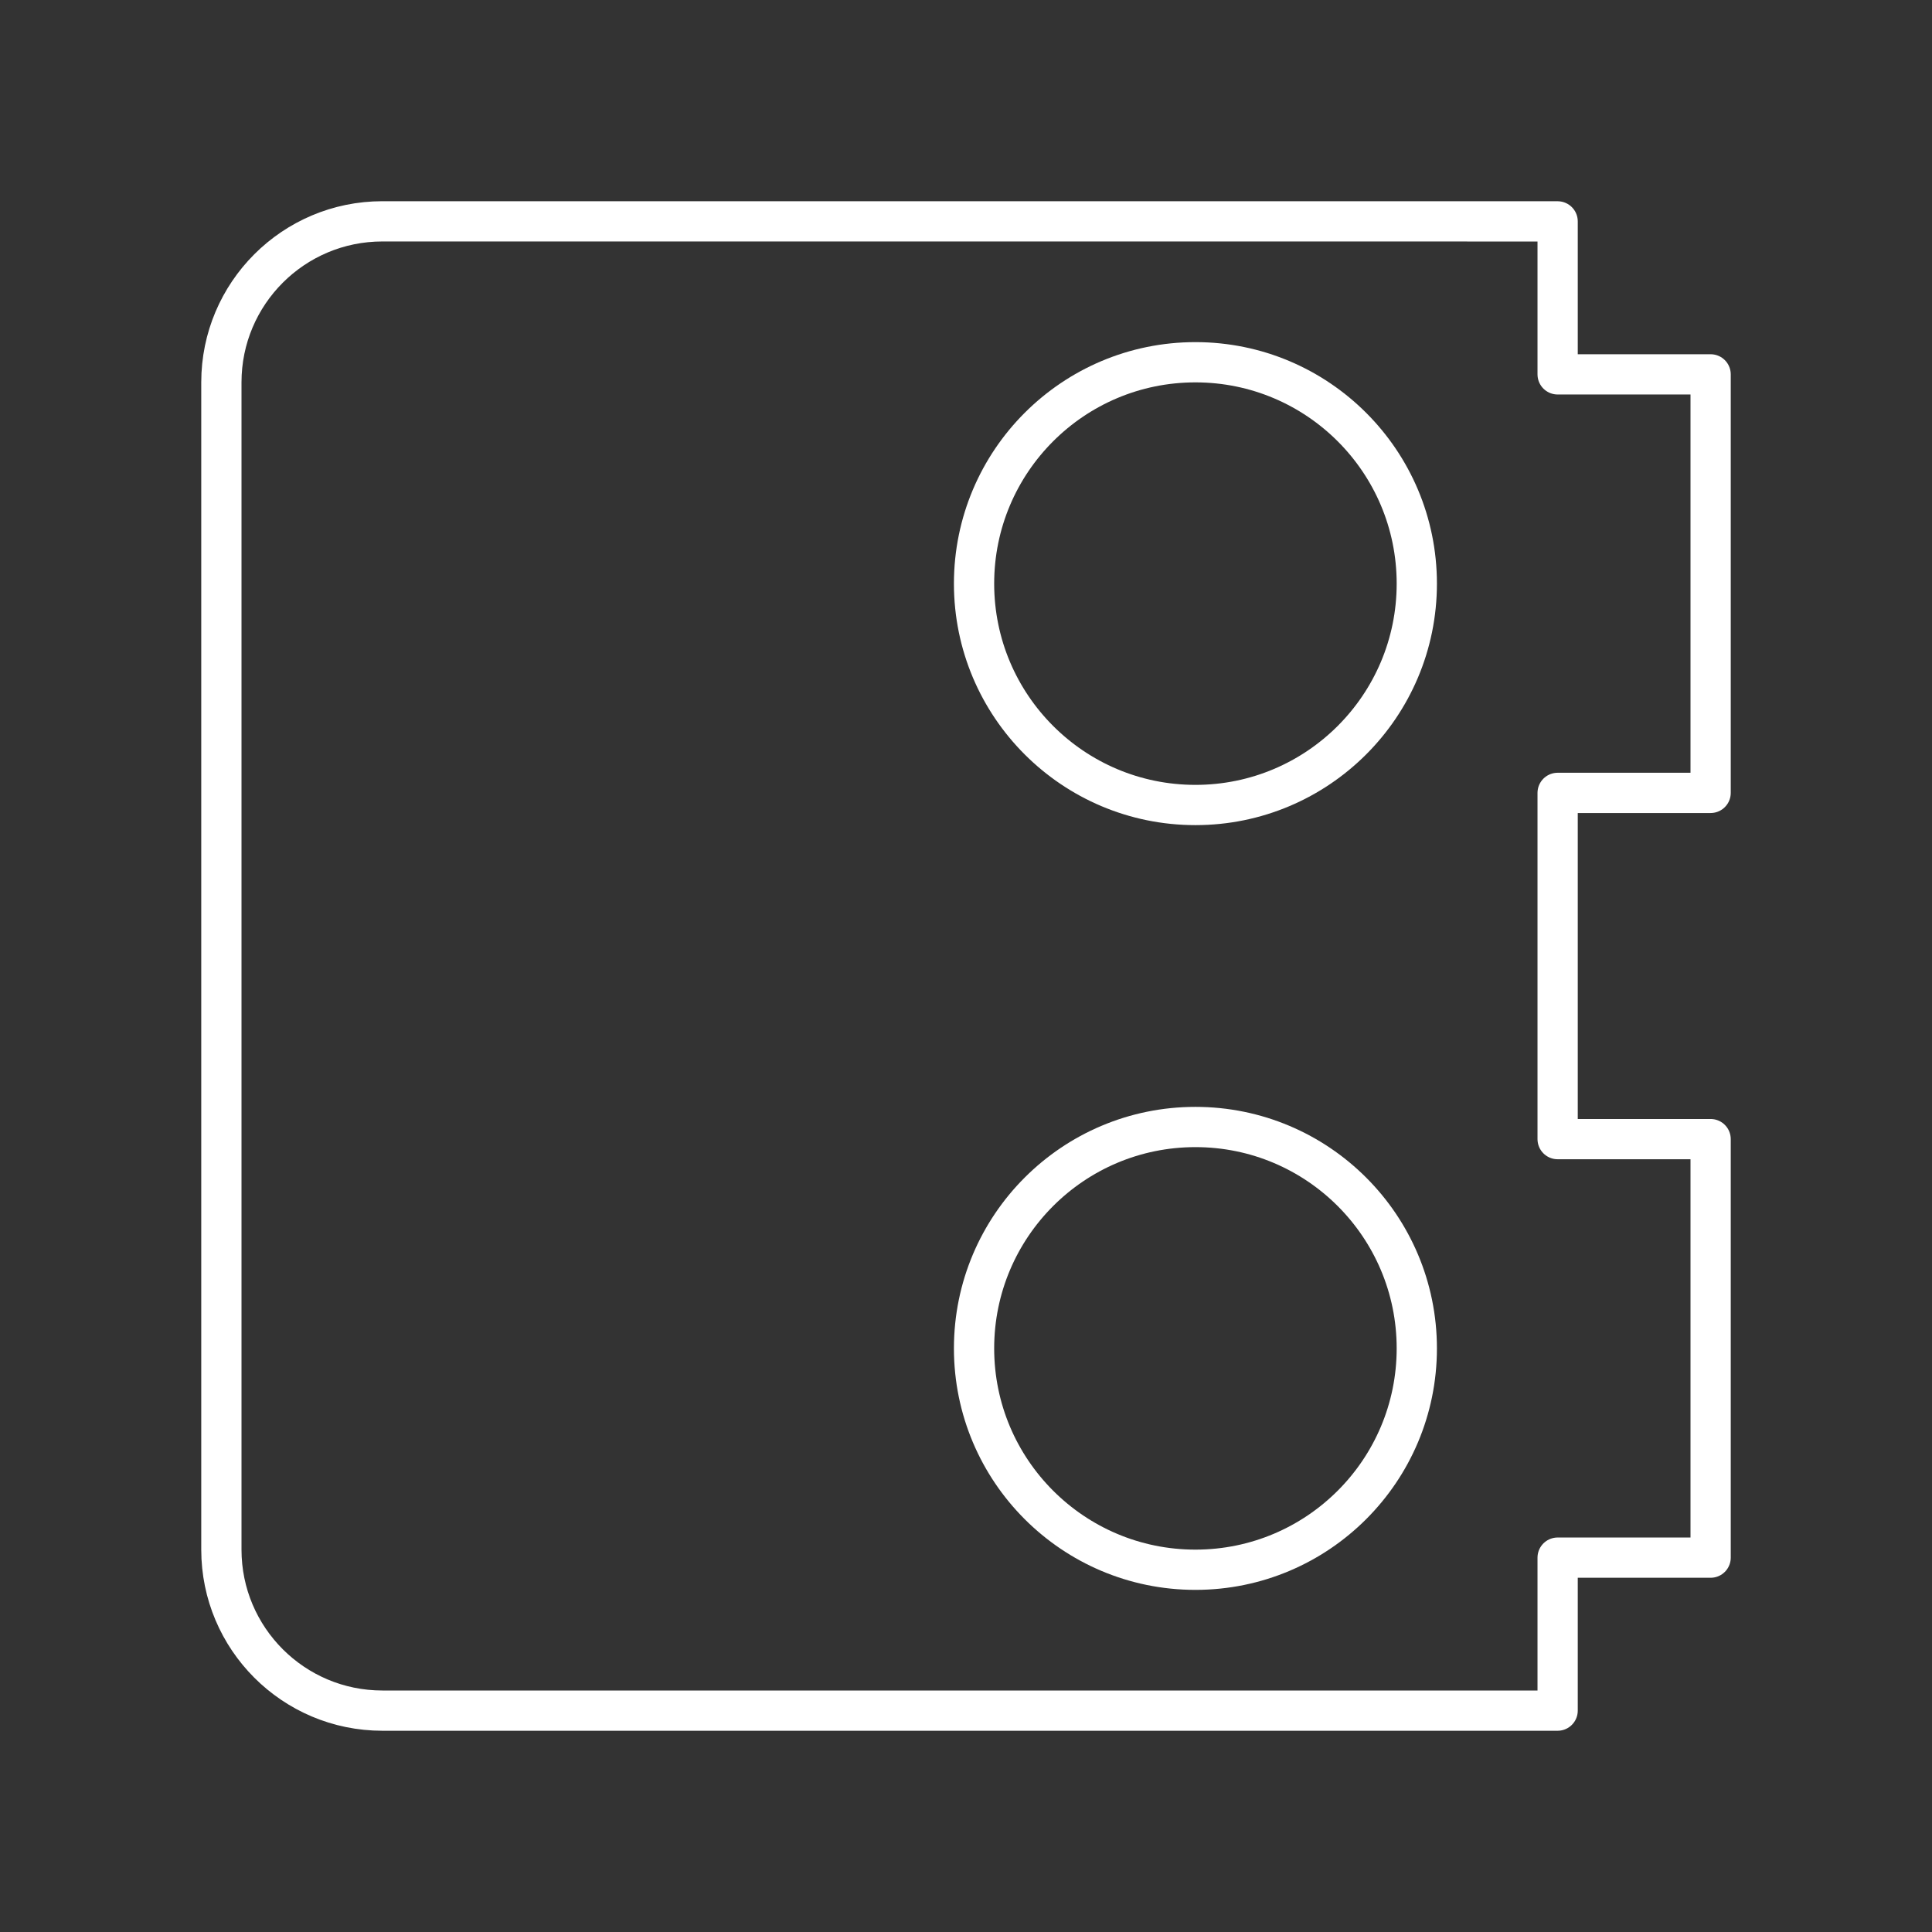 <?xml version="1.0" encoding="UTF-8"?><svg id="a" xmlns="http://www.w3.org/2000/svg" viewBox="0 0 48 48"><rect x="0" y="0" width="48" height="48" fill="#333333" stroke="none"/><defs><style>.b{fill:none;stroke:#fff;stroke-linecap:round;stroke-linejoin:round;}</style></defs><path class="b" d="M5.5,9.5v29c0,2.209,1.791,4,4,4h29.199v-3.801h3.801v-10.398h-3.801v-8.602h3.801v-10.398h-3.801v-3.801l-29.199-.001c-2.209,0-4,1.791-4,4Z"/><circle class="b" cx="29.7" cy="14.5" r="5.5"/><circle class="b" cx="29.7" cy="33.5" r="5.5"/></svg>